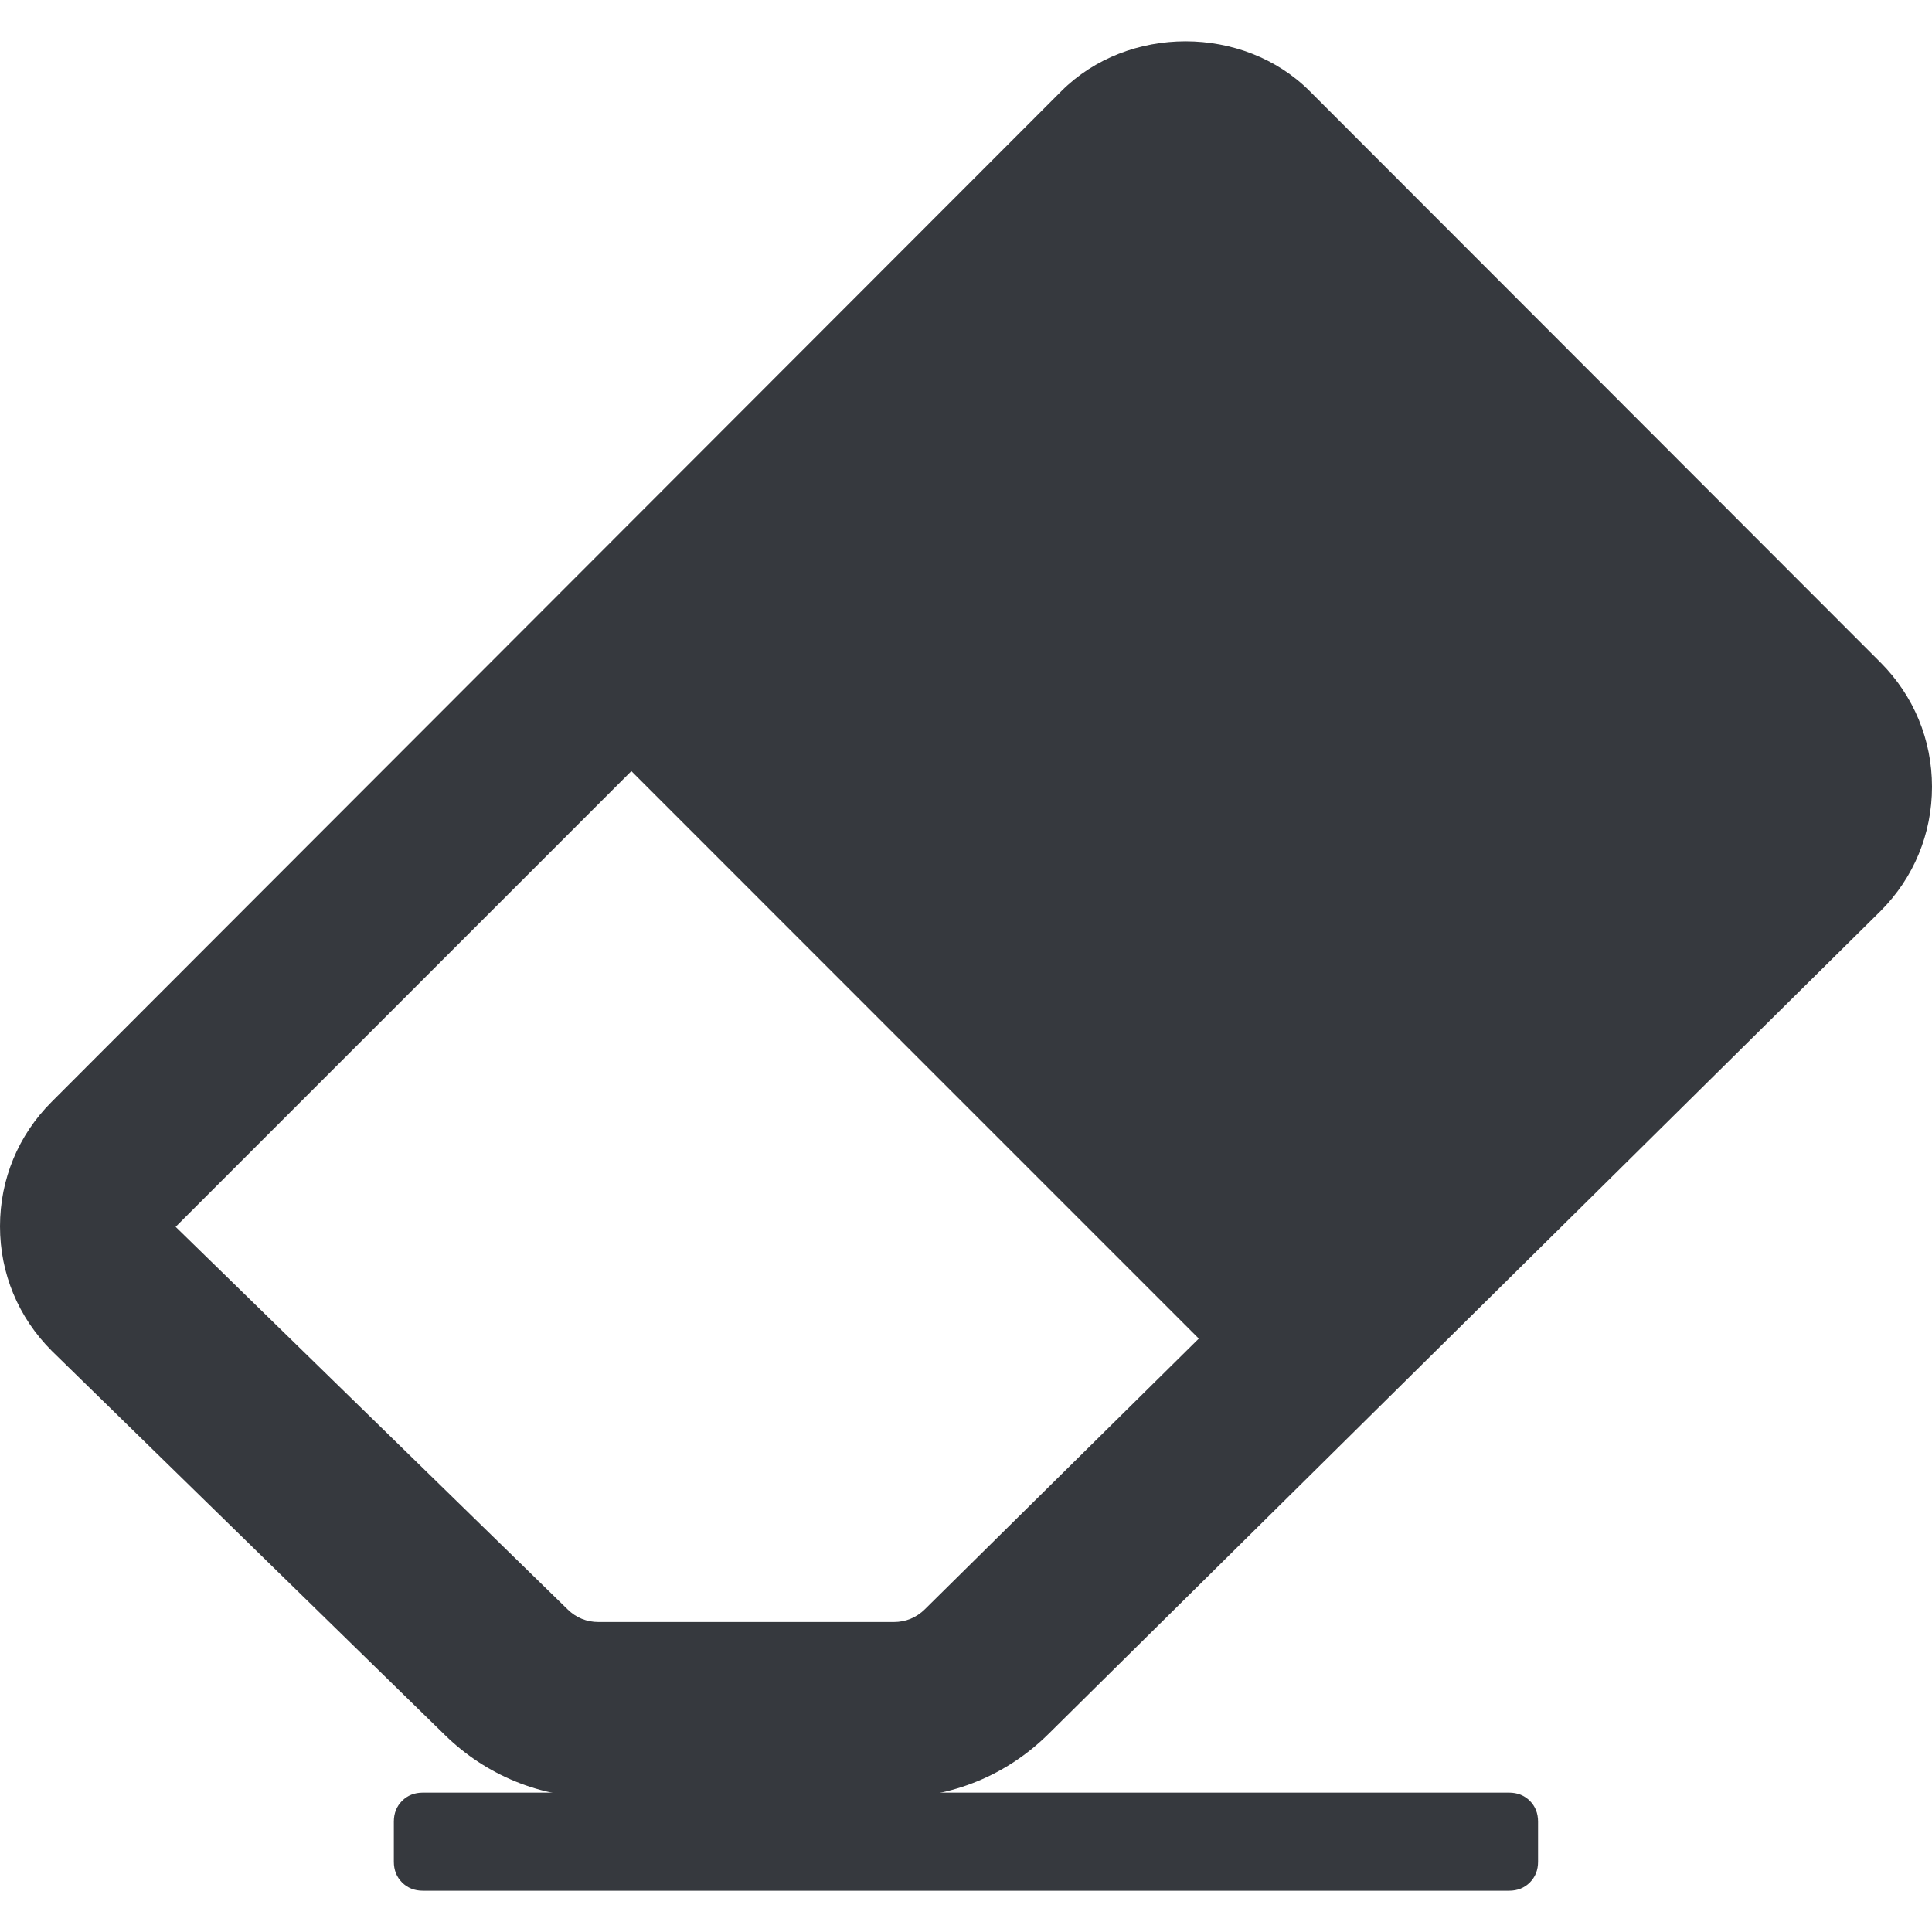 <?xml version="1.0" encoding="utf-8"?>
<!-- Generator: Adobe Illustrator 16.0.0, SVG Export Plug-In . SVG Version: 6.00 Build 0)  -->
<!DOCTYPE svg PUBLIC "-//W3C//DTD SVG 1.1//EN" "http://www.w3.org/Graphics/SVG/1.1/DTD/svg11.dtd">
<svg version="1.1" id="Capa_1" xmlns="http://www.w3.org/2000/svg" xmlns:xlink="http://www.w3.org/1999/xlink" x="0px" y="0px"
	 width="100px" height="100px" viewBox="0 2.408 100 100" enable-background="new 0 2.408 100 100" xml:space="preserve">
<g>
	<g>
		<path fill="#36393E" d="M97.336,36.698L67.791,7.125c-1.717-1.719-4.071-2.579-6.426-2.58c-2.355,0-4.711,0.859-6.43,2.58
			L2.664,59.447C0.945,61.167,0,63.451,0,65.881c0,2.431,0.939,4.707,2.684,6.453l20.35,19.884c2.135,2.086,4.954,3.237,7.941,3.237
			h15.292c3.007,0,5.841-1.164,7.985-3.281l43.084-42.608c1.719-1.719,2.664-4.003,2.664-6.434
			C100,40.702,99.055,38.418,97.336,36.698z M47.867,85.707c-0.438,0.43-0.99,0.656-1.6,0.656H30.975
			c-0.606,0-1.154-0.222-1.589-0.648L9.091,65.909l23.588-23.588l29.37,29.373L47.867,85.707z"/>
	</g>
</g>
<path fill="#36393E" d="M21.883,100.271c-0.428,0-0.789-0.143-1.071-0.425c-0.284-0.284-0.427-0.645-0.427-1.072v-2.082
	c0-0.428,0.143-0.788,0.426-1.071s0.644-0.426,1.071-0.426h56.231c0.428,0,0.787,0.143,1.071,0.425
	c0.283,0.283,0.426,0.644,0.426,1.072v2.082c0,0.428-0.143,0.788-0.426,1.072c-0.284,0.282-0.644,0.425-1.071,0.425H21.883z"/>
</svg>
